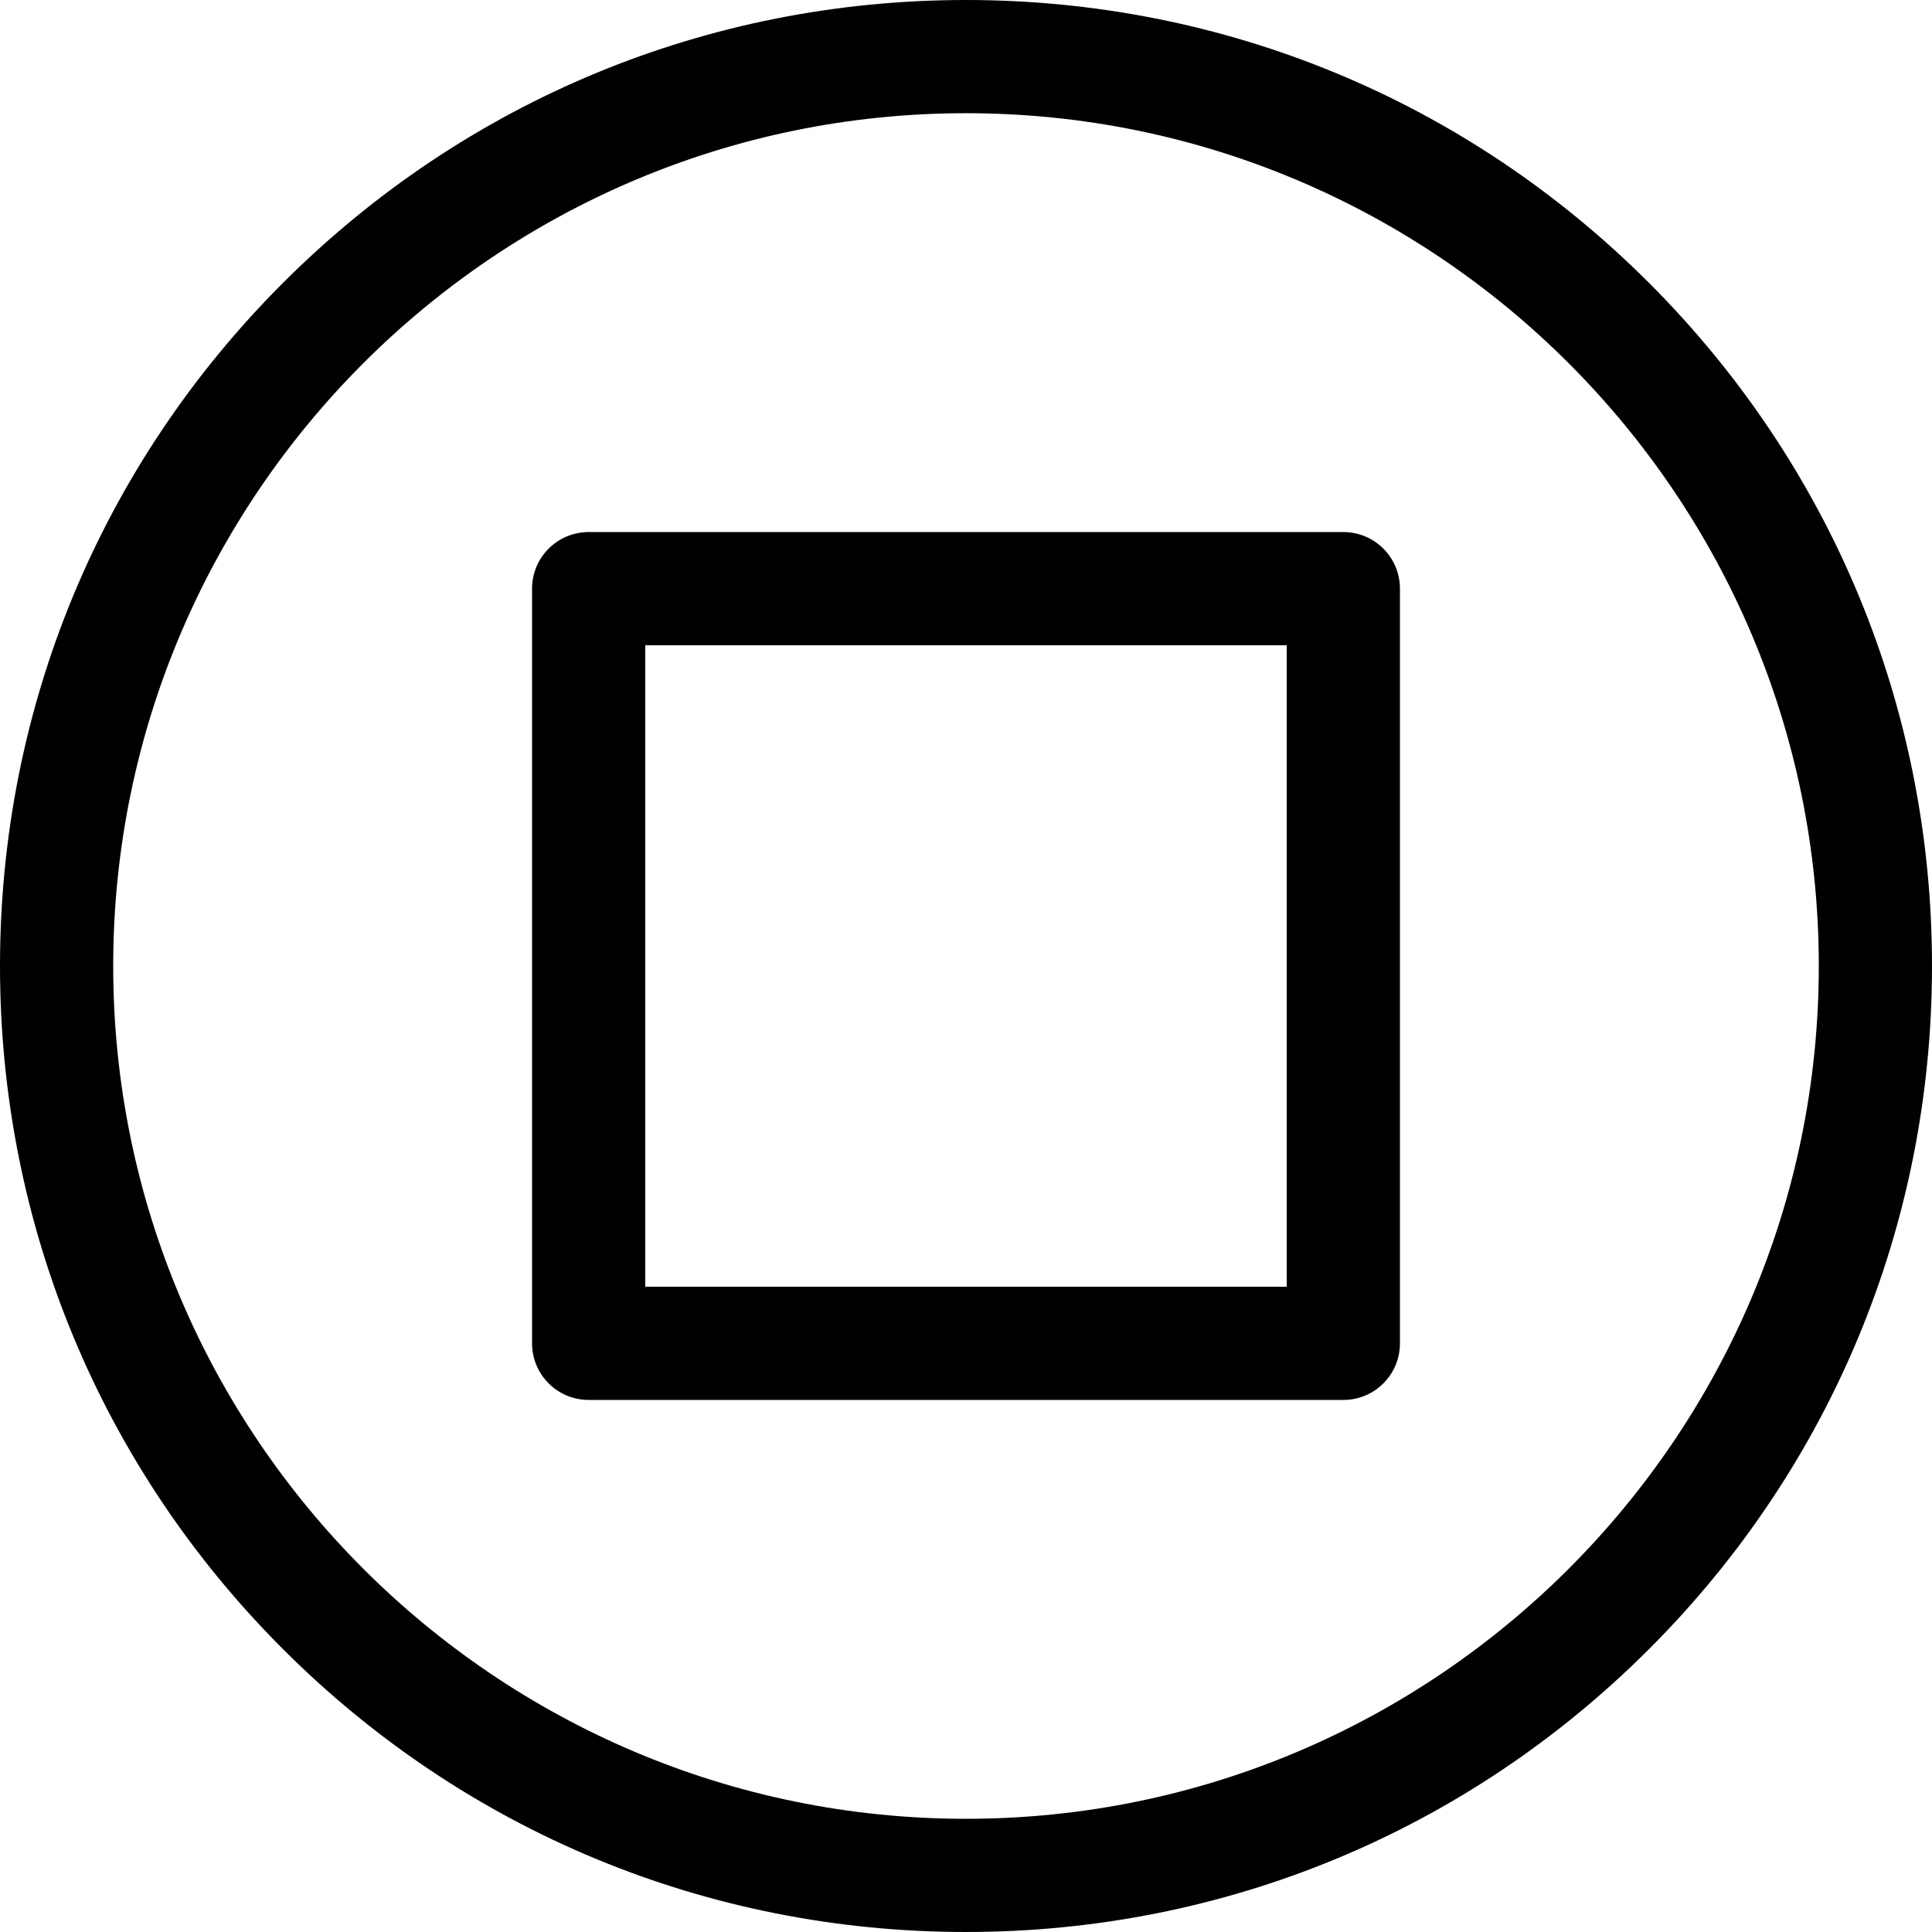 <svg id="Capa_1" enable-background="new 0 0 512 512" viewBox="0 0 512 512"  xmlns="http://www.w3.org/2000/svg"><g><path d="m256 512c-68.38 0-132.667-26.629-181.02-74.98-48.351-48.353-74.98-112.64-74.98-181.02s26.629-132.667 74.98-181.02c48.353-48.351 112.64-74.98 181.02-74.98s132.667 26.629 181.02 74.98c48.351 48.353 74.98 112.64 74.98 181.02s-26.629 132.667-74.98 181.02c-48.353 48.351-112.64 74.98-181.02 74.98zm0-482c-124.617 0-226 101.383-226 226s101.383 226 226 226 226-101.383 226-226-101.383-226-226-226z"/><g><path d="m356 371h-200c-8.284 0-15-6.716-15-15v-200c0-8.284 6.716-15 15-15h200c8.284 0 15 6.716 15 15v200c0 8.284-6.716 15-15 15zm-185-30h170v-170h-170z"/></g></g></svg>